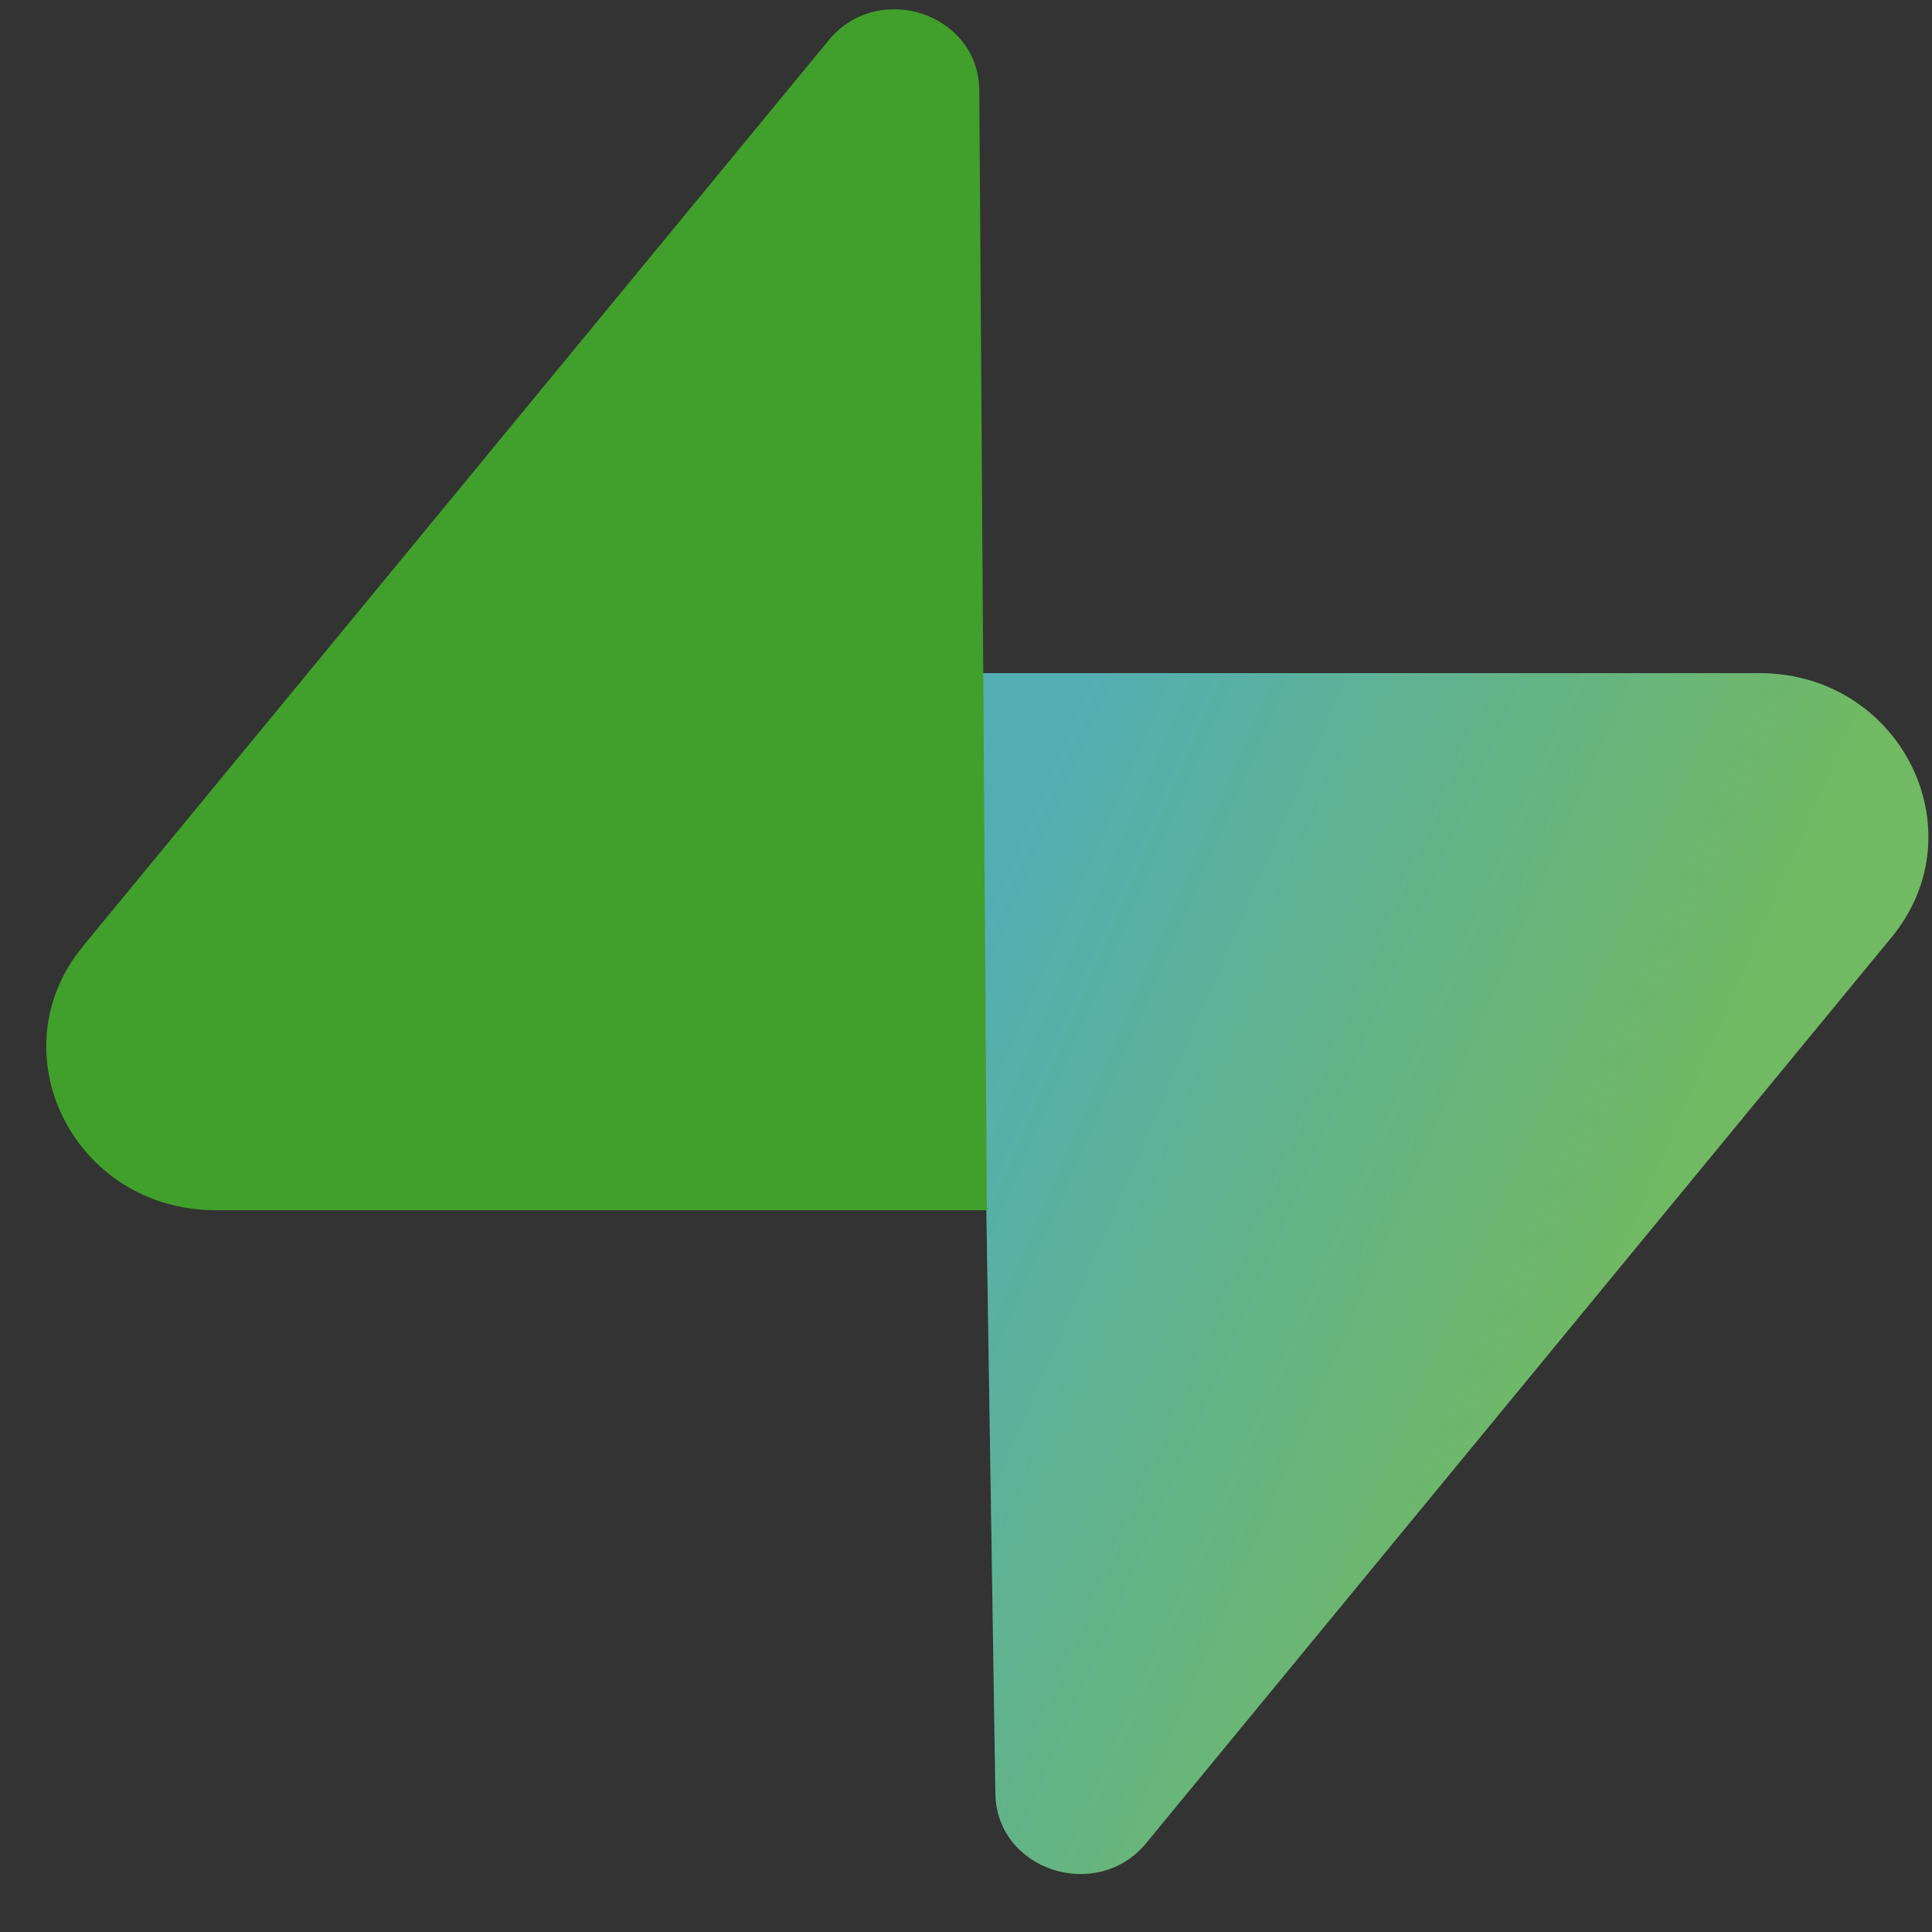 <svg width="33" height="33" viewBox="0 0 33 33" fill="none" xmlns="http://www.w3.org/2000/svg">
<rect x="0" y="0" width="33" height="33" fill="#333333" stroke="none"/>
<g clip-path="url(#clip0_145_1084)">
<path d="M19.579 31.48C18.736 32.505 17.022 31.946 17.002 30.637L16.706 11.497H30.046C32.463 11.497 33.809 14.193 32.307 16.012L19.579 31.48Z" fill="url(#paint0_linear_145_1084)"/>
<path d="M19.579 31.48C18.736 32.505 17.022 31.946 17.002 30.637L16.706 11.497H30.046C32.463 11.497 33.809 14.193 32.307 16.012L19.579 31.48Z" fill="white" fill-opacity="0.26"/>
<path d="M14.154 0.688C14.998 -0.337 16.706 0.224 16.727 1.533L16.857 20.671H3.683C1.266 20.671 -0.081 17.977 1.422 16.156L14.154 0.688Z" fill="#40A02B"/>
</g>
<defs>
<linearGradient id="paint0_linear_145_1084" x1="16.707" y1="15.742" x2="28.432" y2="20.84" gradientUnits="userSpaceOnUse">
<stop stop-color="#179299"/>
<stop offset="1" stop-color="#40A02B"/>
</linearGradient>
<clipPath id="clip0_145_1084">
<rect width="32.157" height="32.157" fill="white" transform="translate(0.783 0.096)"/>
</clipPath>
</defs>
</svg>
